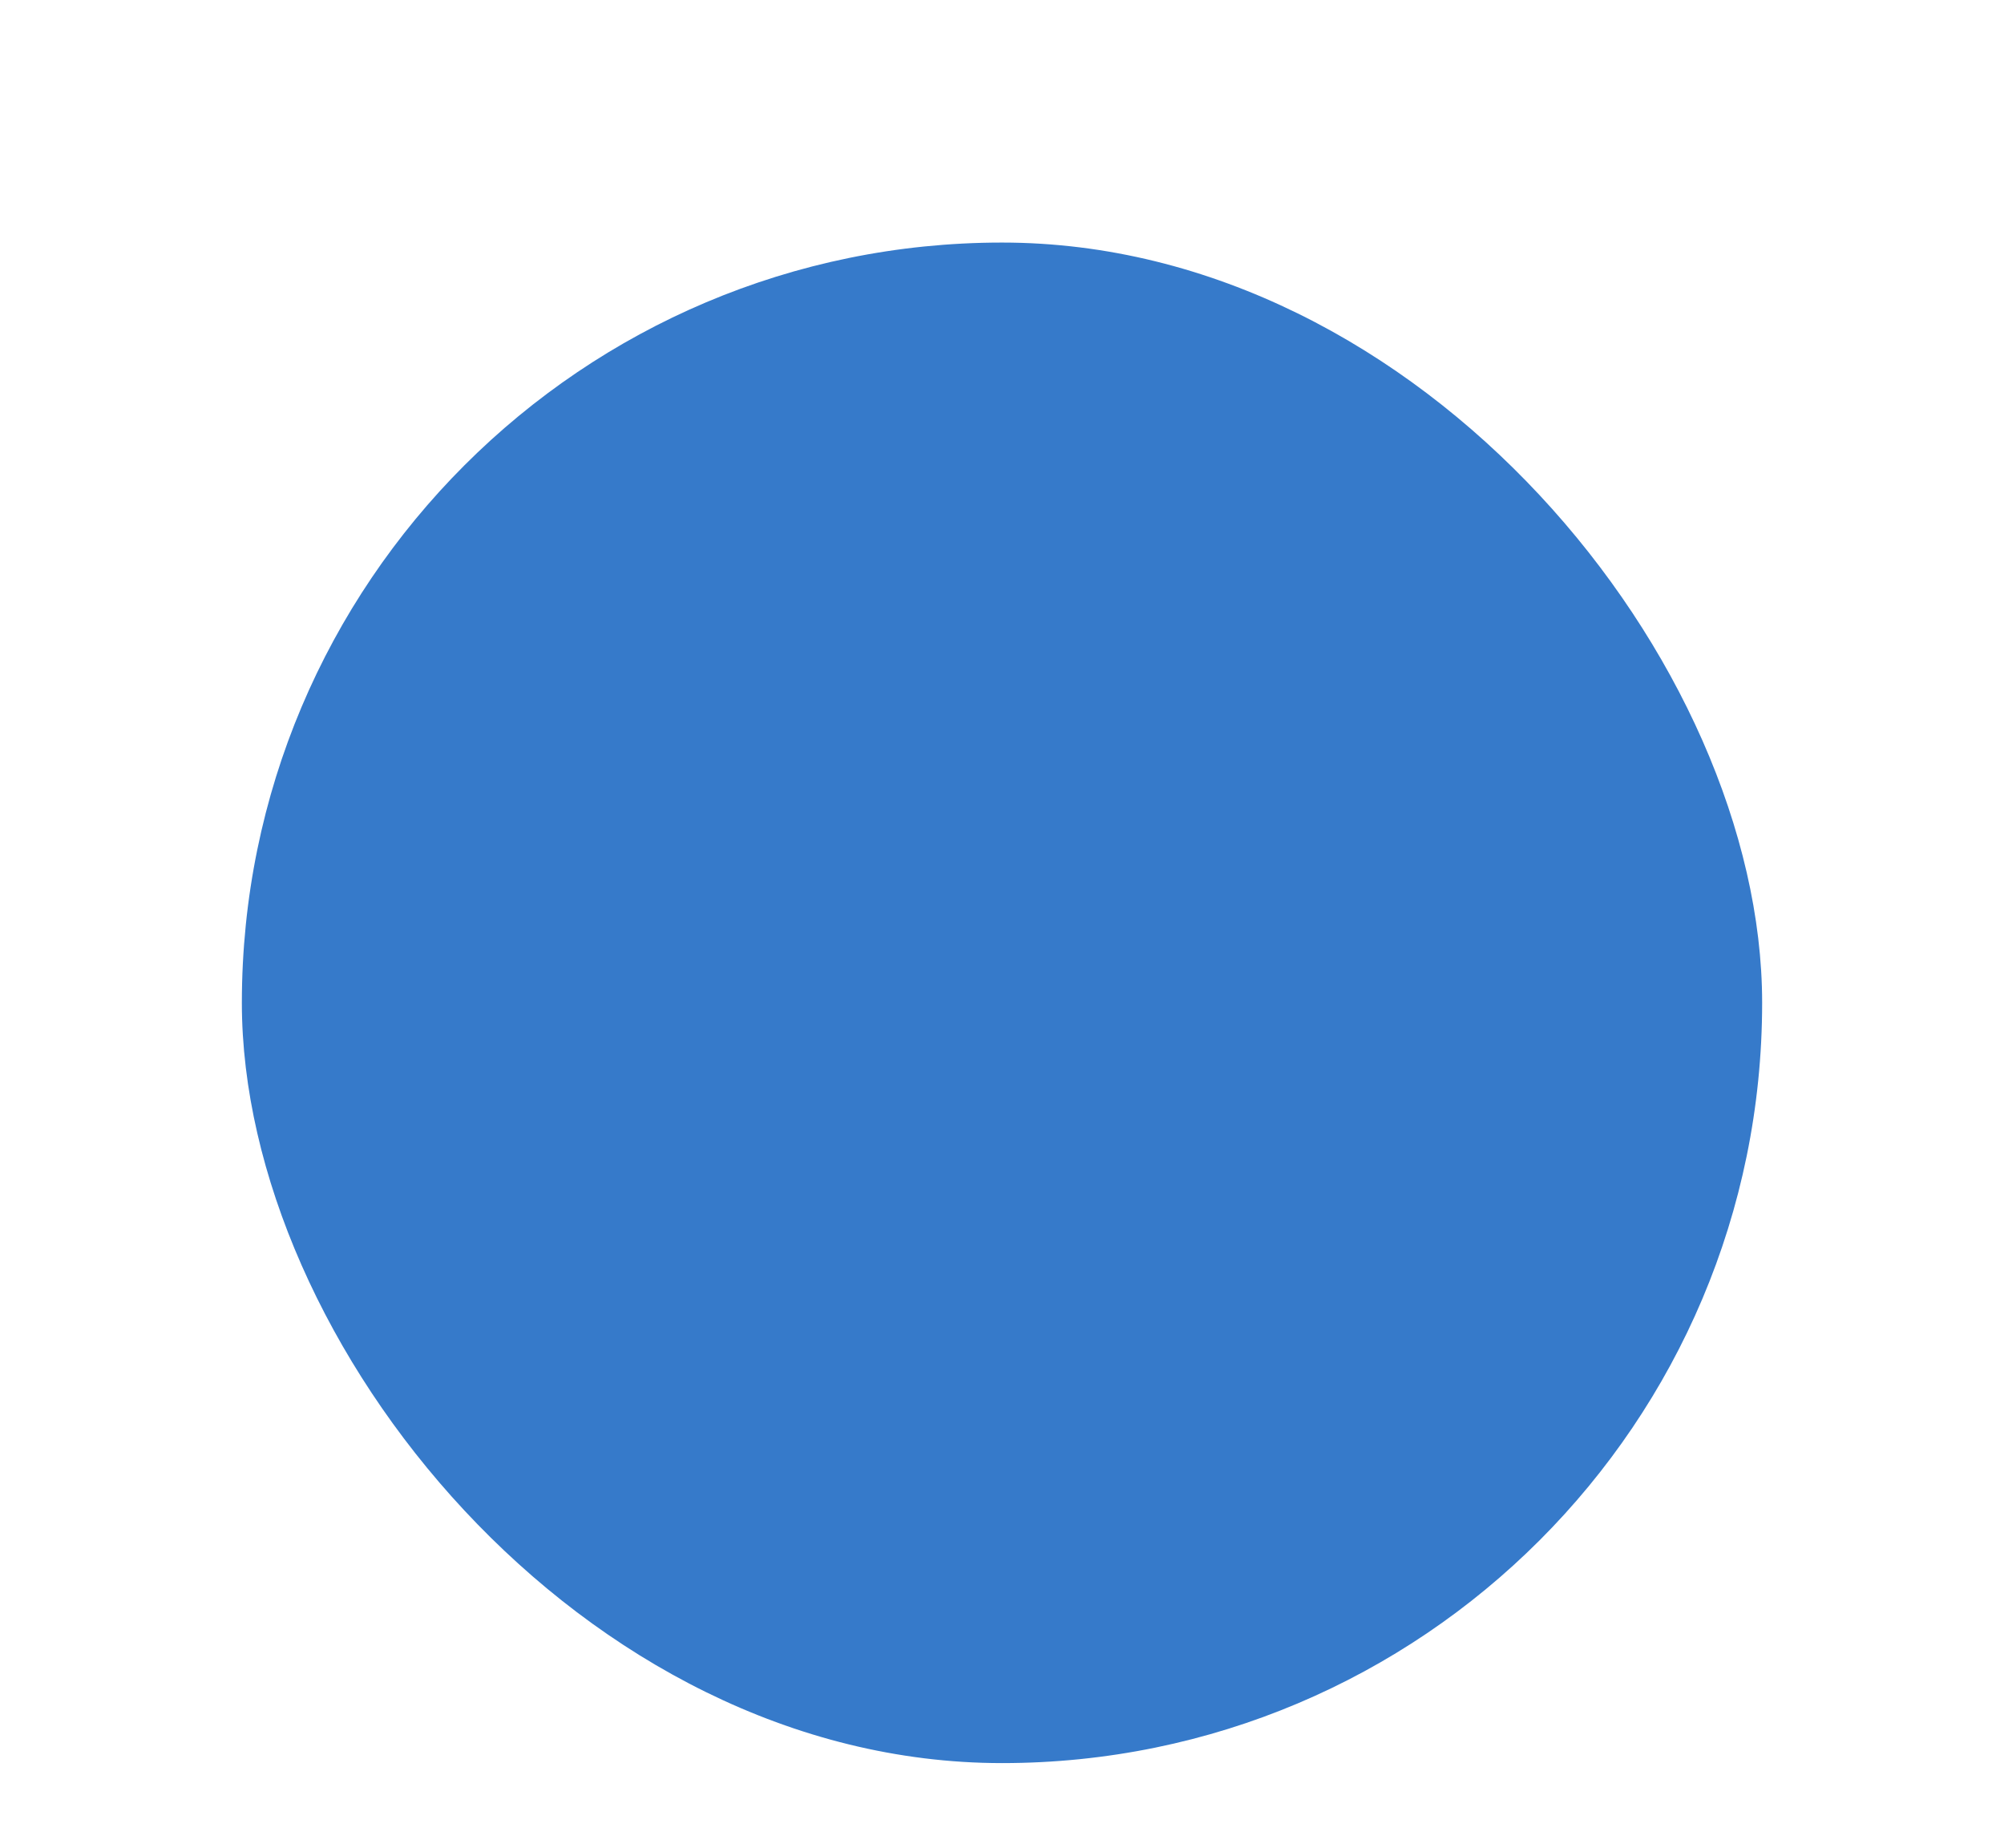 <svg width="667" height="615" viewBox="0 0 667 615" fill="none" xmlns="http://www.w3.org/2000/svg">
<g filter="url(#filter0_f_1_531)">
<rect x="80.5" y="80.72" width="506" height="506" rx="253" fill="#367ACA"/>
</g>
<defs>
<filter id="filter0_f_1_531" x="0.5" y="0.72" width="666" height="666" filterUnits="userSpaceOnUse" color-interpolation-filters="sRGB">
<feFlood flood-opacity="0" result="BackgroundImageFix"/>
<feBlend mode="normal" in="SourceGraphic" in2="BackgroundImageFix" result="shape"/>
<feGaussianBlur stdDeviation="40" result="effect1_foregroundBlur_1_531"/>
</filter>
</defs>
</svg>
